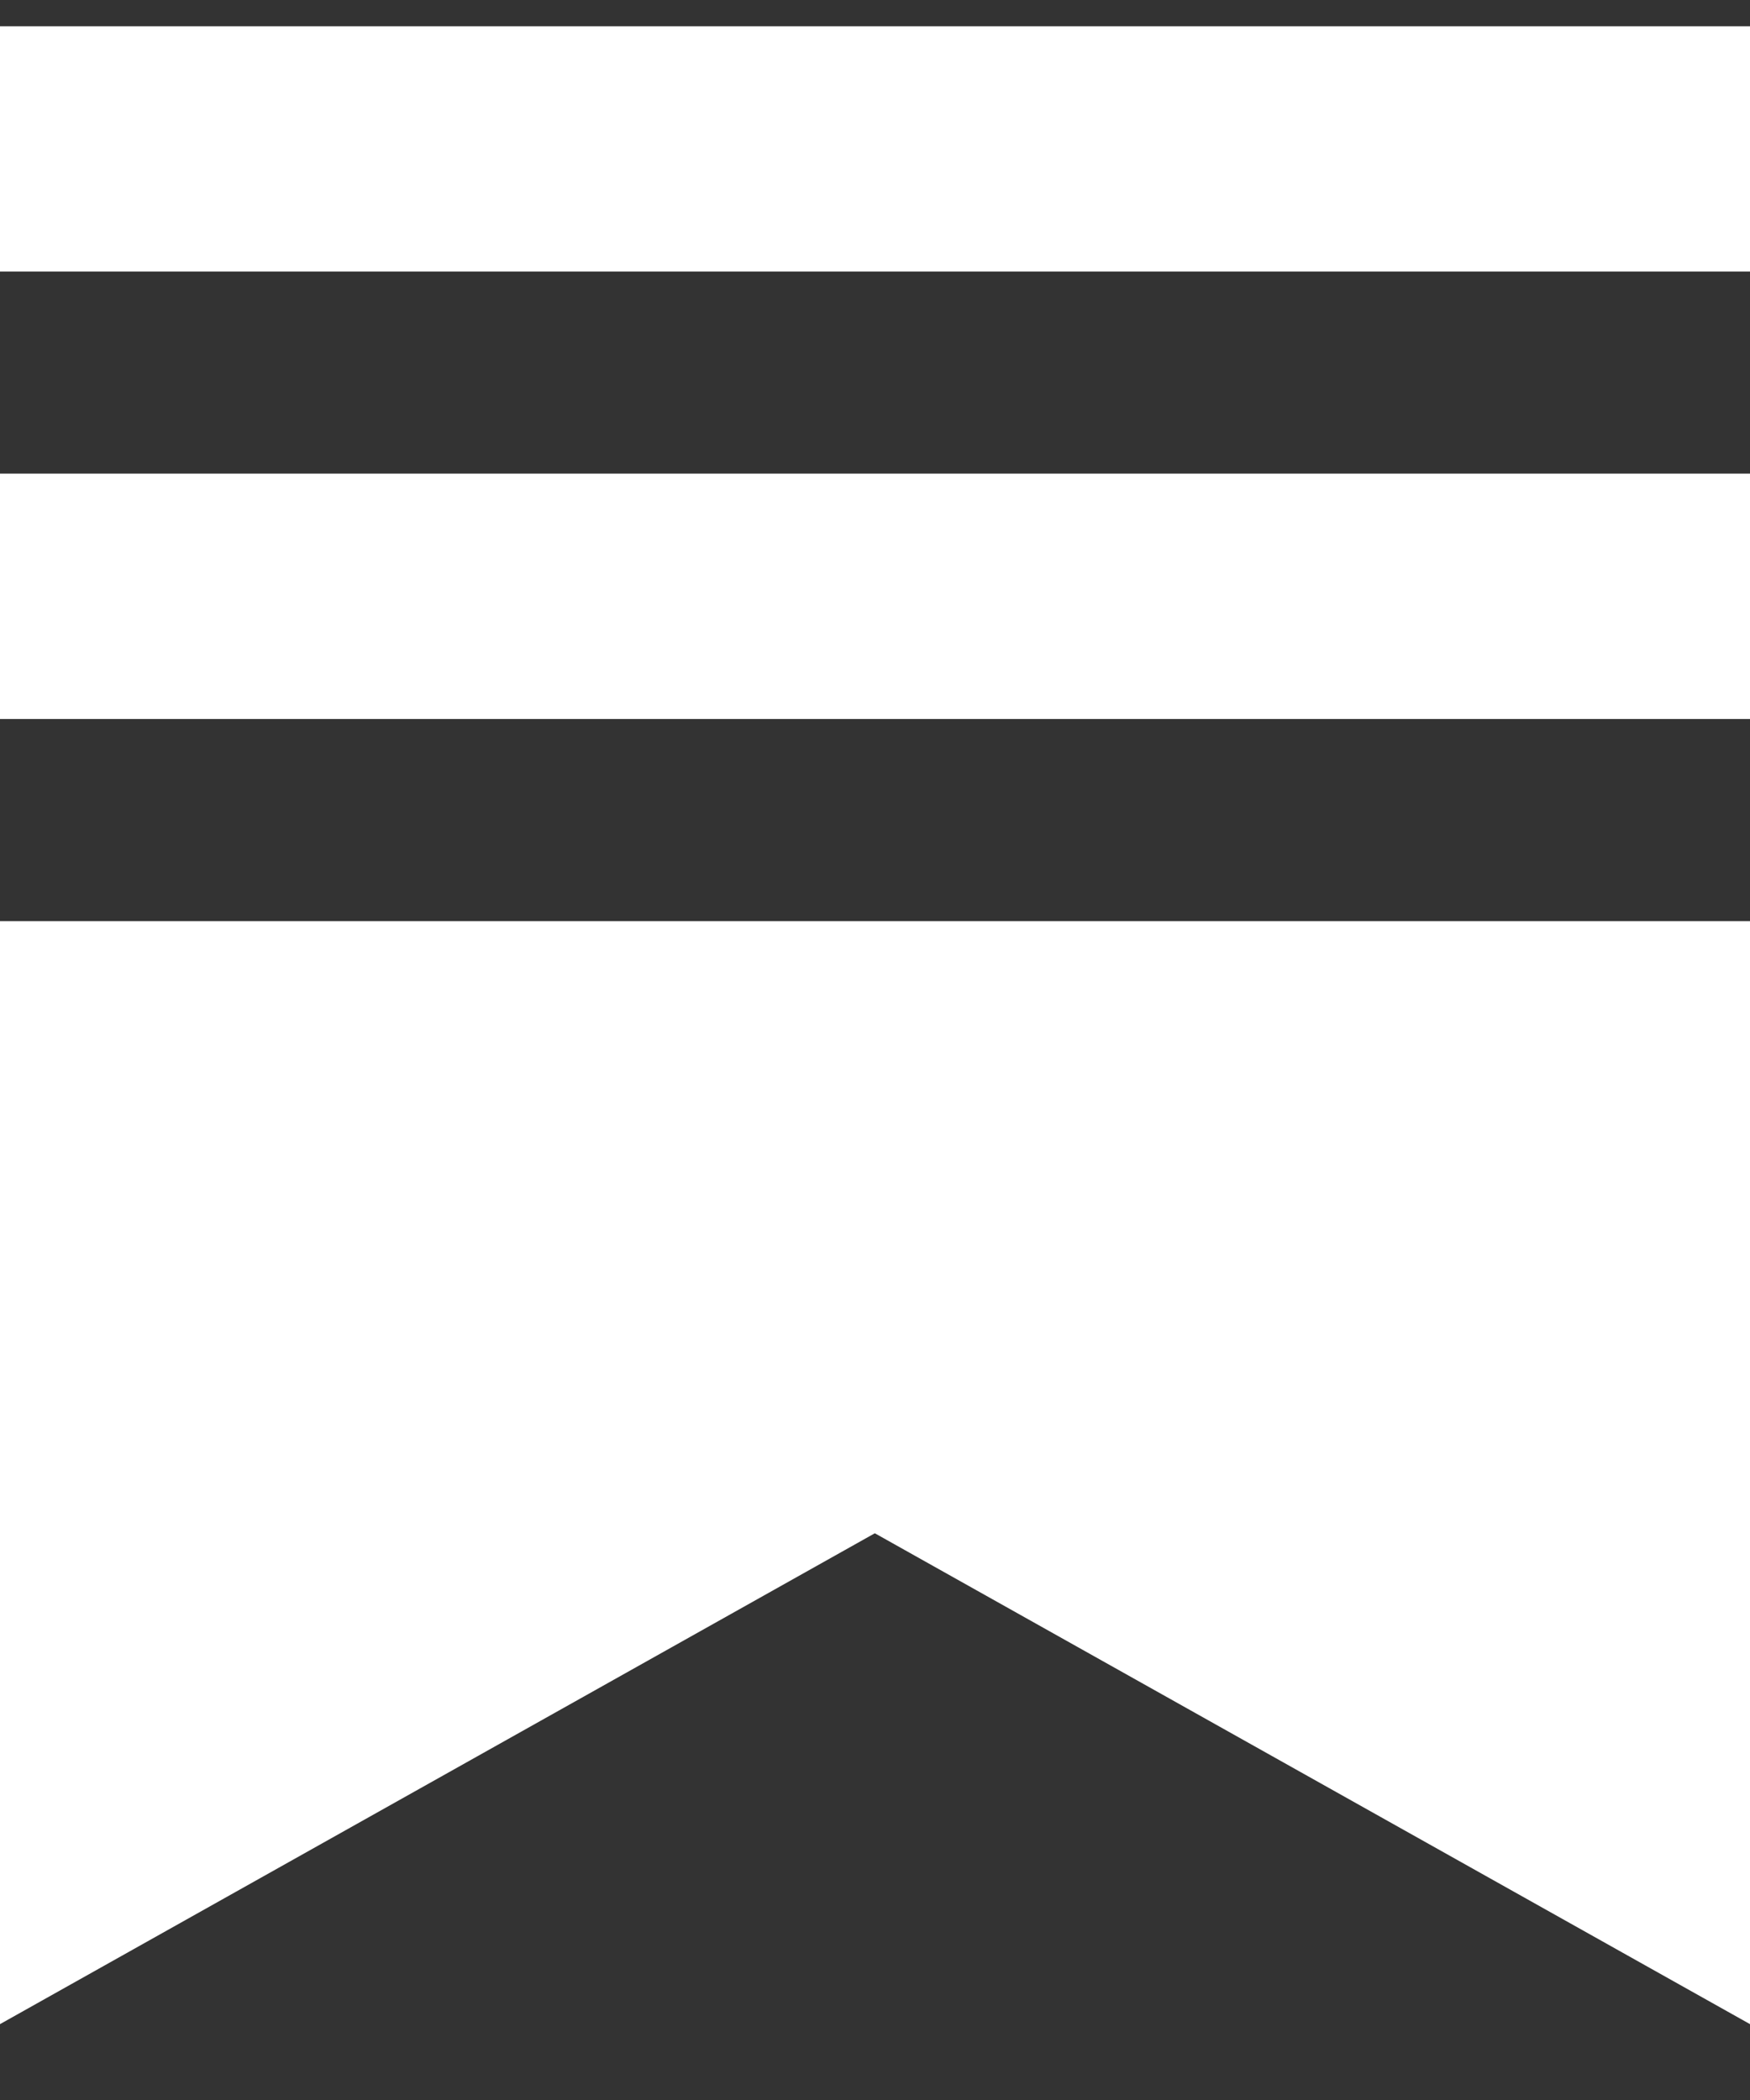 <svg width="20" height="24" viewBox="0 0 20 24" fill="none" xmlns="http://www.w3.org/2000/svg">
<rect x="0" y="0" width="20" height="24" fill="#333333" stroke="none"/>
<path fill-rule="evenodd" clip-rule="evenodd" d="M0 0.3H20V3.104H0V0.3ZM0 10.527H20V23.133L9.998 17.523L0 23.133V10.527ZM0 5.413H20V8.217H0V5.413Z" fill="white"/>
</svg>
